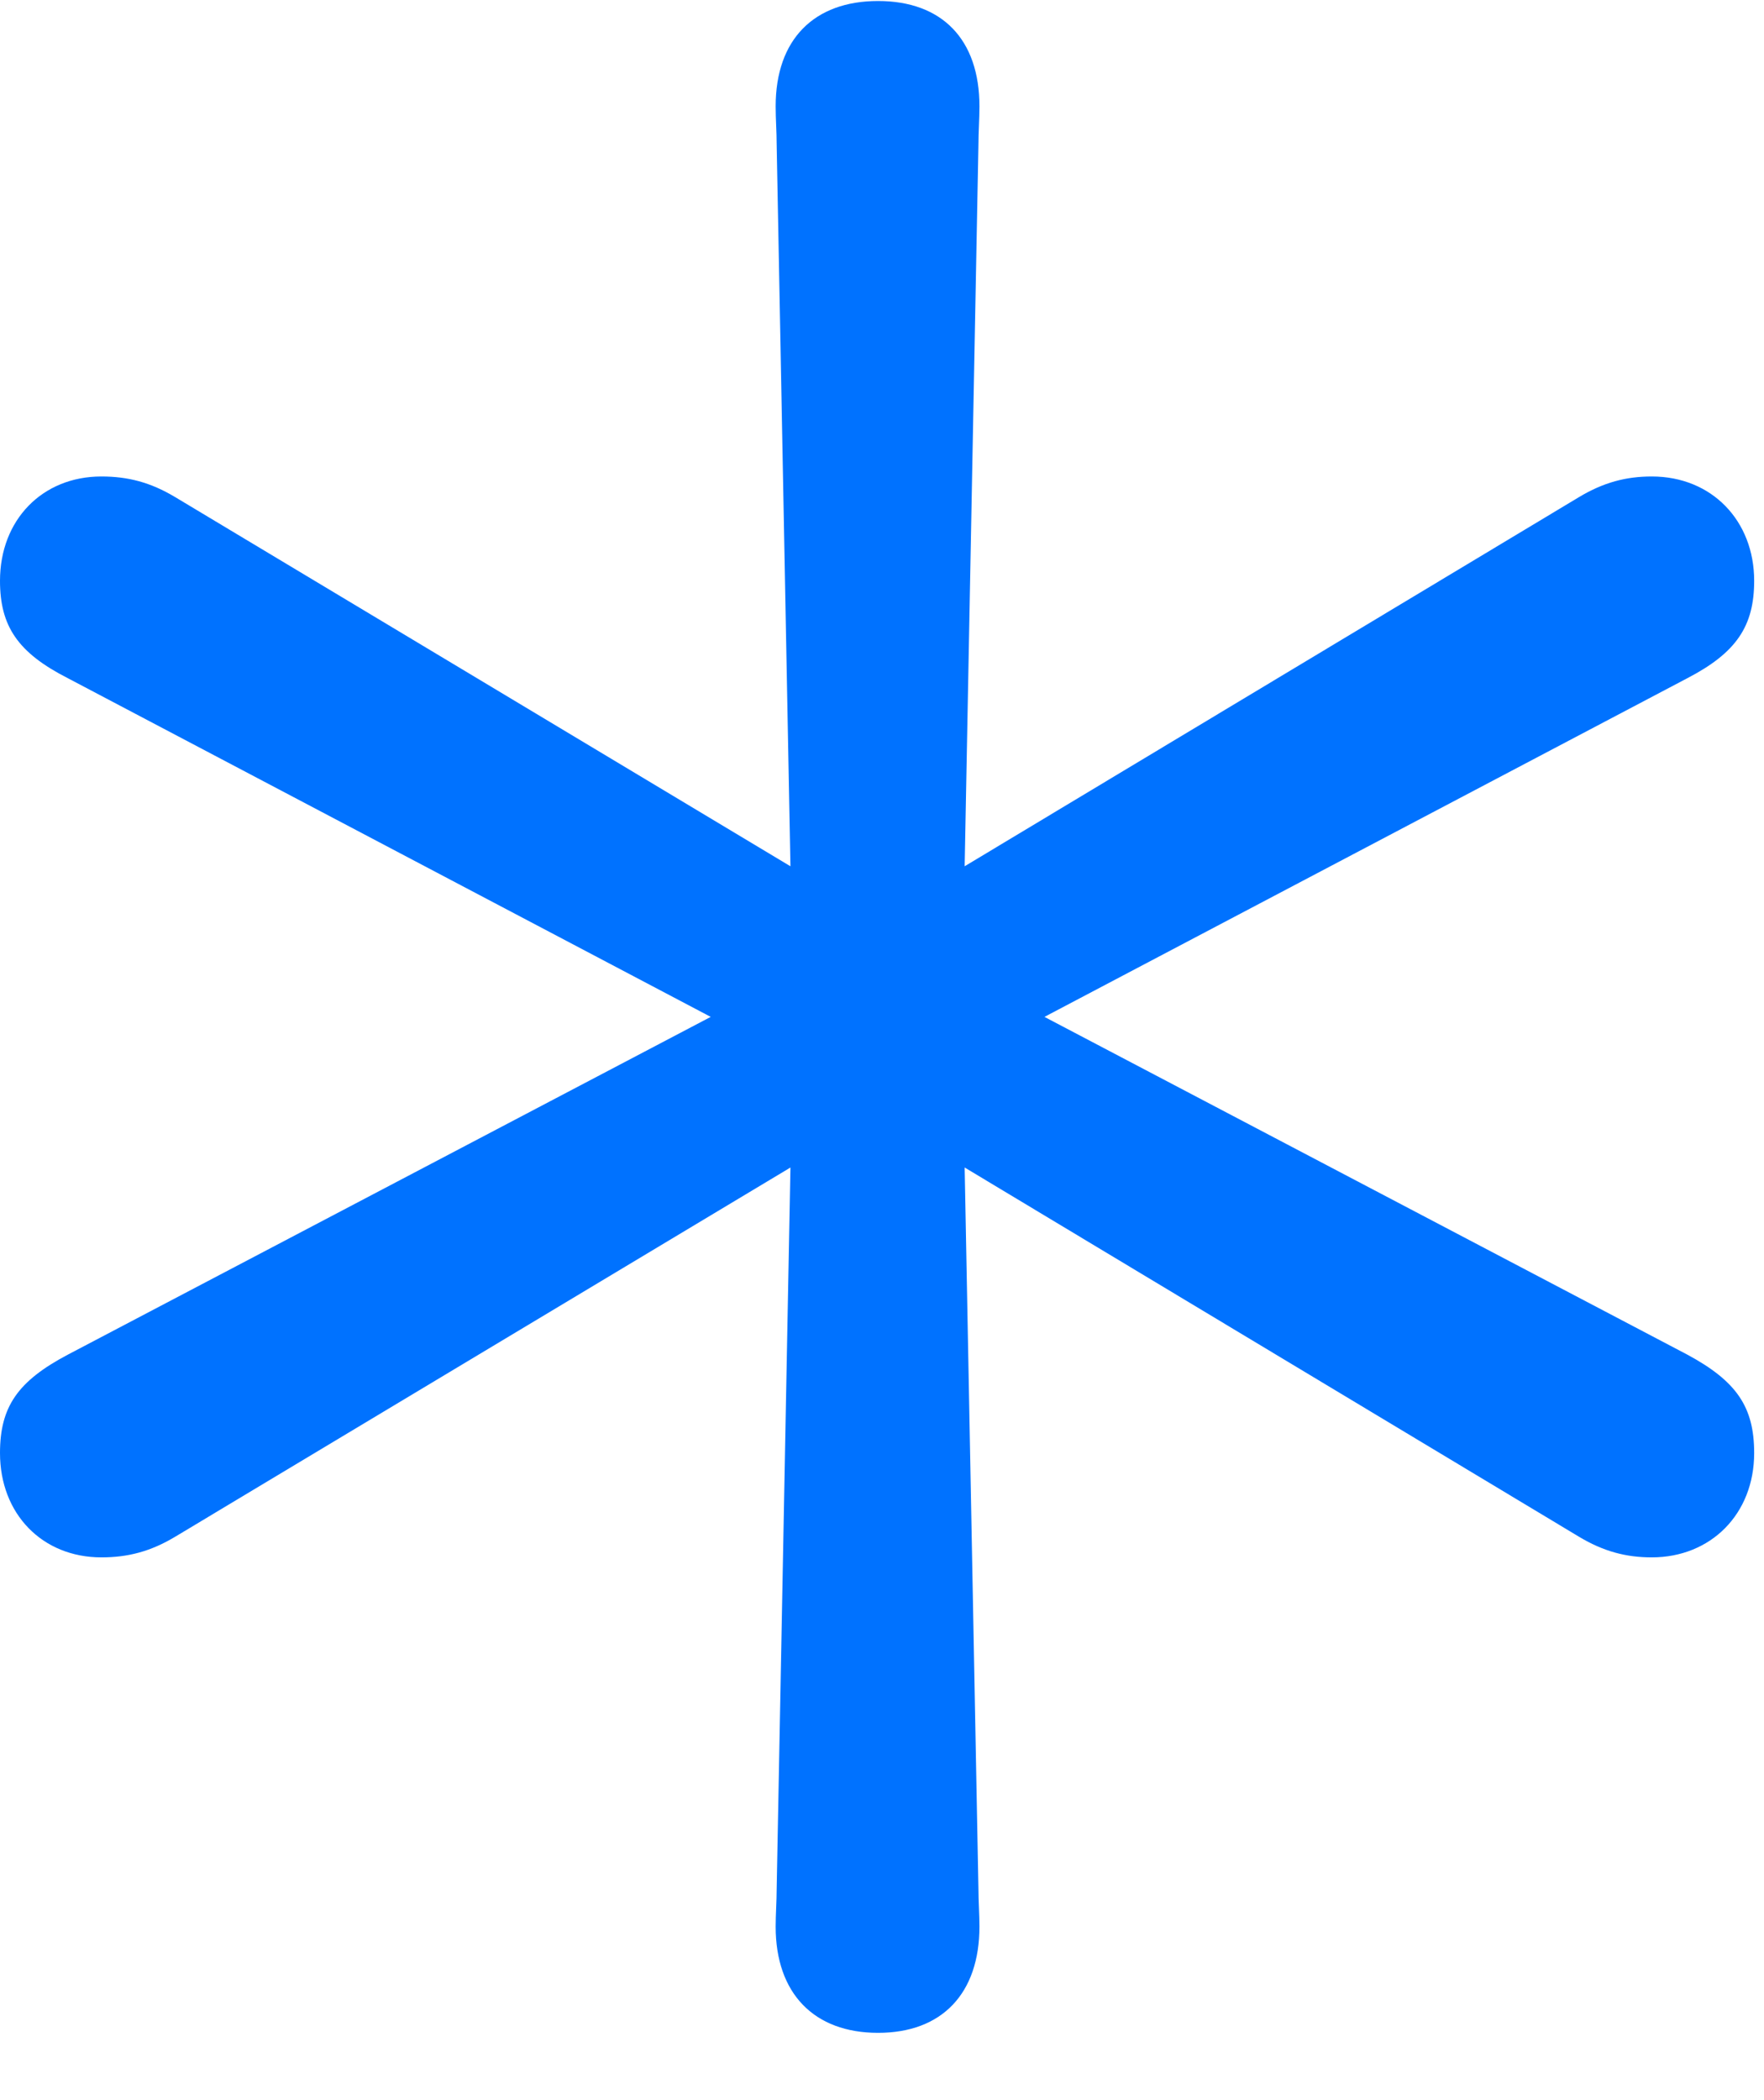 <svg width="21" height="25" viewBox="0 0 21 25" fill="none" xmlns="http://www.w3.org/2000/svg">
<g clip-path="url(#clip0_2034_601)">
<path d="M10.453 24.199C11.215 24.199 11.66 23.73 11.66 22.934C11.66 22.793 11.648 22.629 11.648 22.488L11.484 13.898L18.797 18.293C19.09 18.469 19.359 18.539 19.664 18.539C20.367 18.539 20.883 18.023 20.883 17.297C20.883 16.746 20.672 16.441 20.086 16.125L12.434 12.105L20.086 8.074C20.672 7.77 20.883 7.453 20.883 6.914C20.883 6.199 20.379 5.672 19.664 5.672C19.359 5.672 19.09 5.742 18.797 5.918L11.484 10.312L11.648 1.723C11.648 1.57 11.66 1.418 11.66 1.266C11.66 0.469 11.215 0.012 10.453 0.012C9.691 0.012 9.234 0.469 9.234 1.266C9.234 1.418 9.246 1.57 9.246 1.723L9.41 10.312L2.086 5.918C1.793 5.742 1.523 5.672 1.207 5.672C0.504 5.672 0 6.188 0 6.914C0 7.453 0.211 7.77 0.809 8.074L8.461 12.105L0.809 16.125C0.211 16.441 0 16.746 0 17.297C0 18.023 0.504 18.539 1.207 18.539C1.523 18.539 1.793 18.469 2.086 18.293L9.41 13.898L9.246 22.488C9.246 22.629 9.234 22.793 9.234 22.934C9.234 23.73 9.691 24.199 10.453 24.199Z" fill="#0072FF"/>
</g>
<defs>
<clipPath id="clip0_2034_601">
<rect width="20.883" height="24.199" fill="white"/>
</clipPath>
</defs>
</svg>
